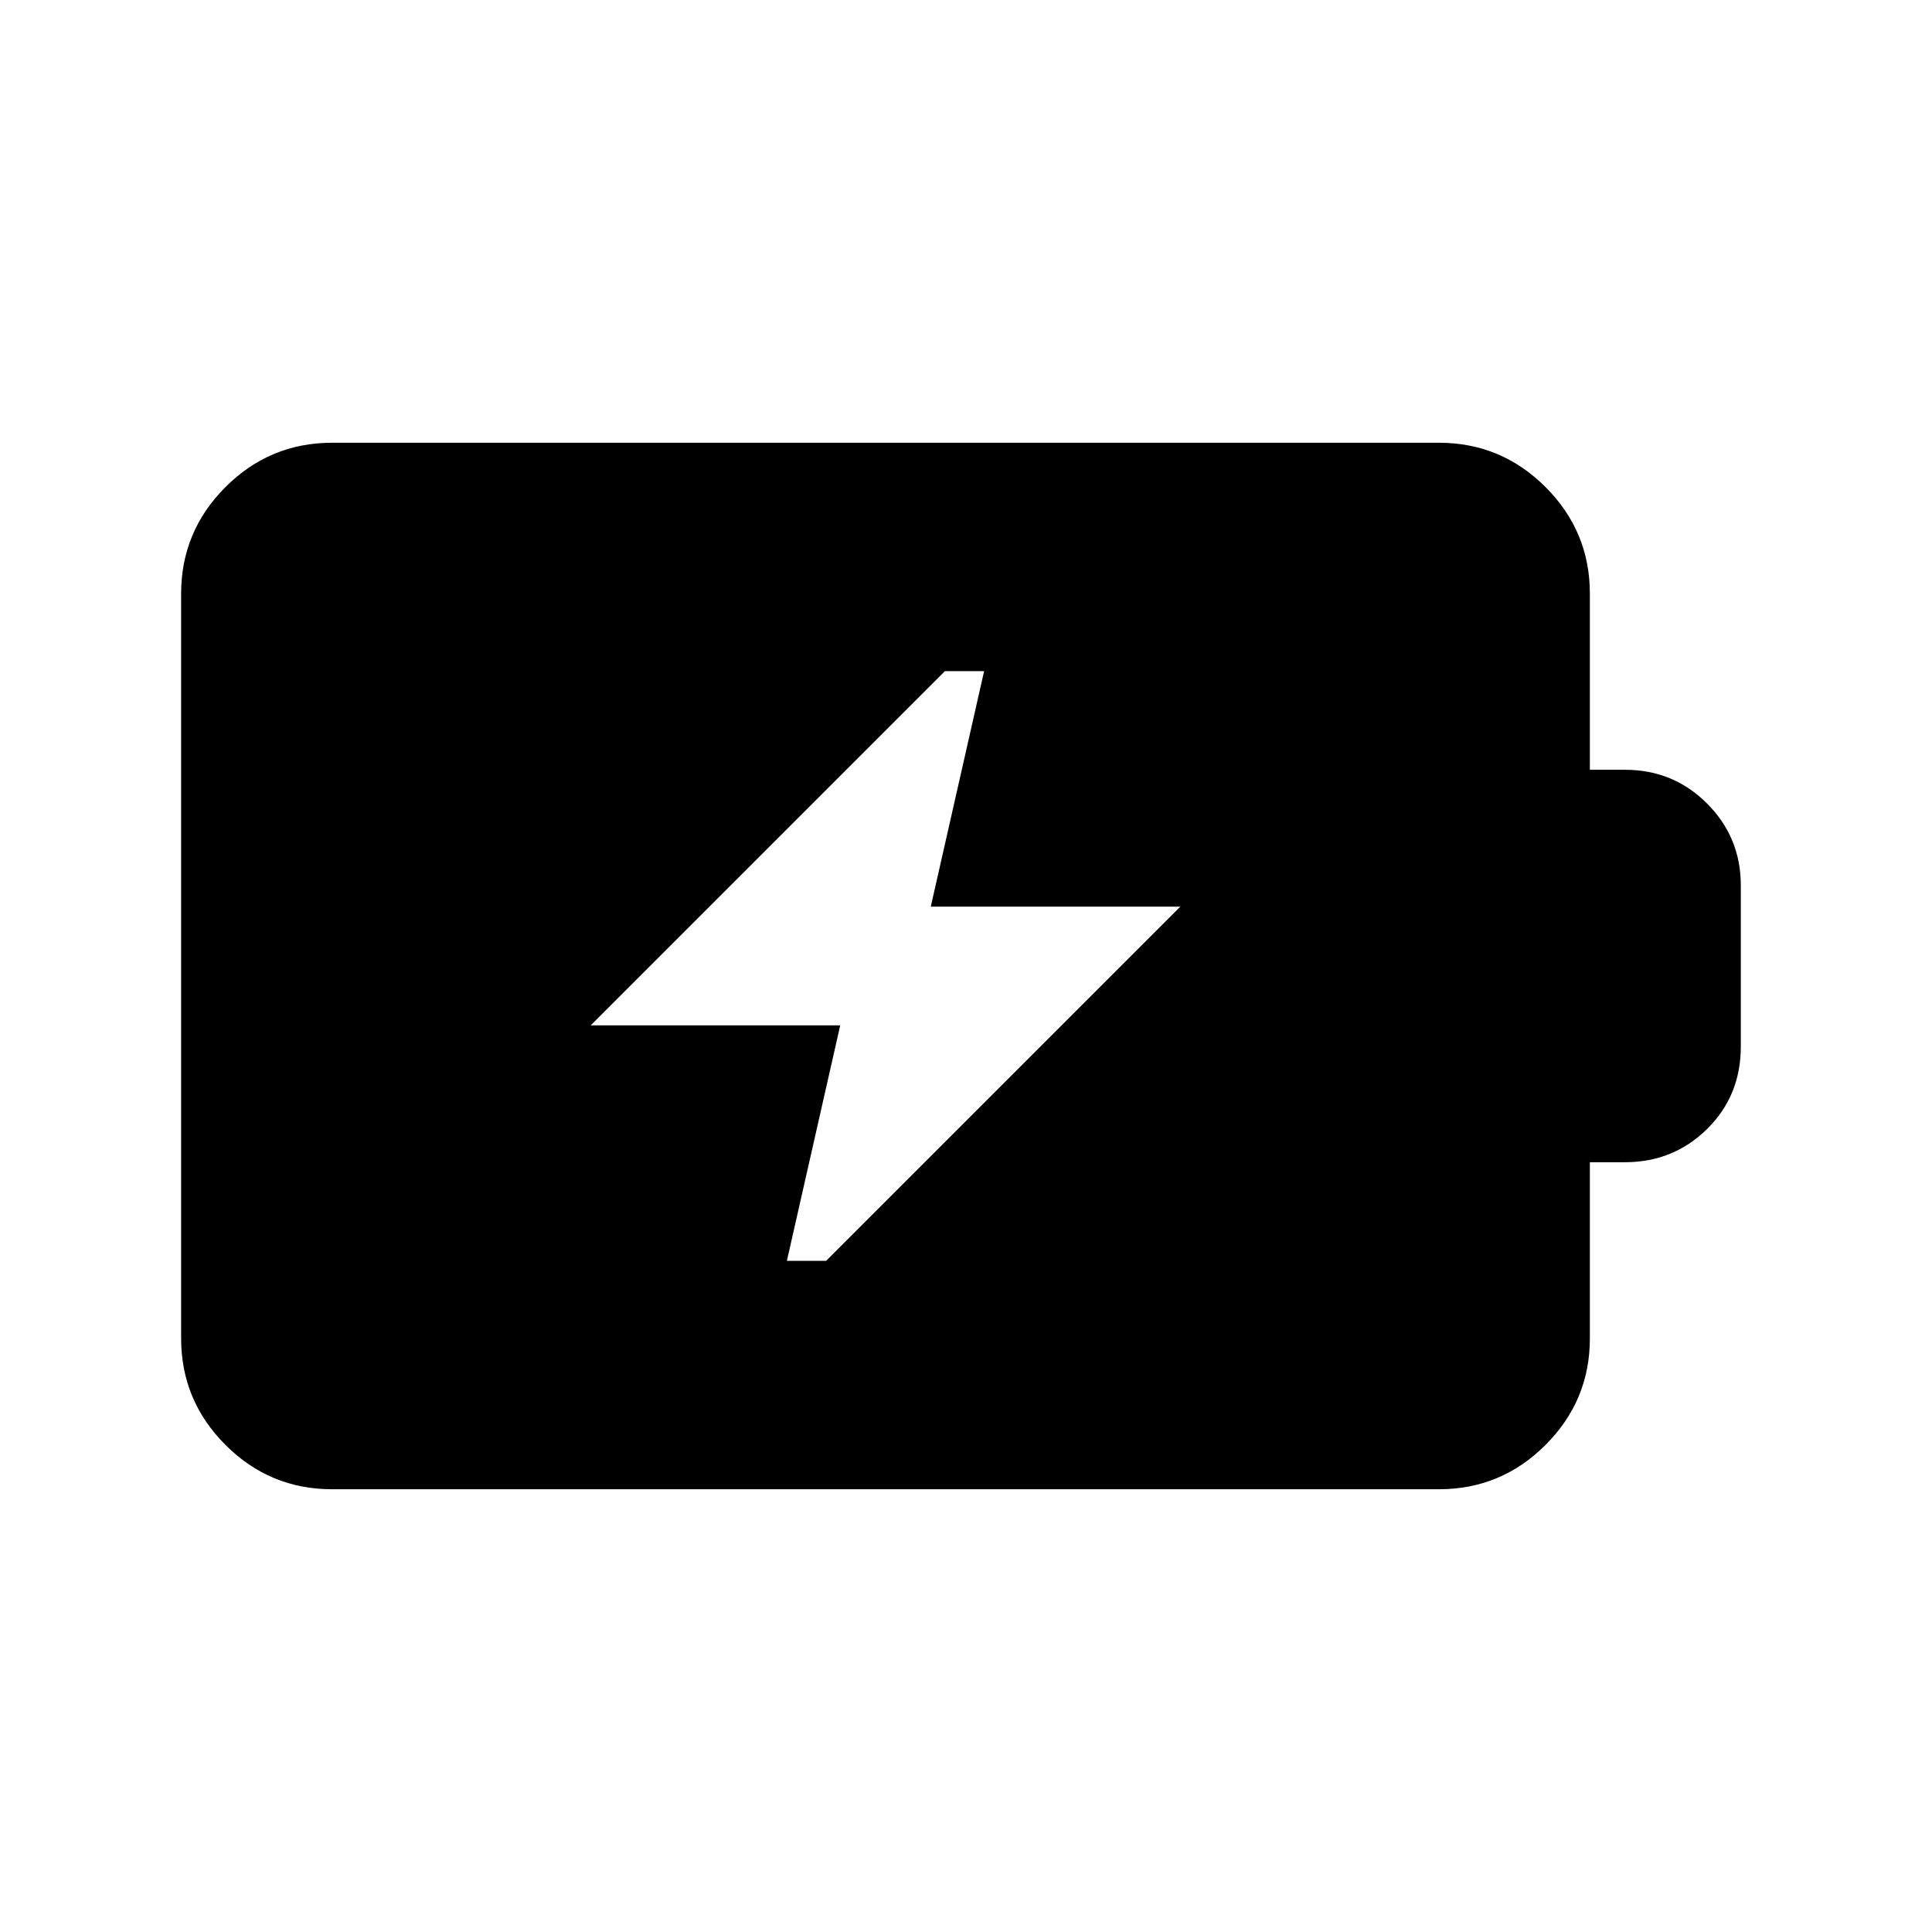 <svg xmlns="http://www.w3.org/2000/svg" height="24" viewBox="0 -960 960 960" width="24"><path d="M391-333.5h19.5l176-176h-124l26.5-117h-19.5l-176 176h124l-26.5 117ZM165-220q-30.94 0-52.97-22.03Q90-264.06 90-295v-370q0-30.94 22.03-52.97Q134.06-740 165-740h550q30.94 0 52.97 22.03Q790-695.94 790-665v87.5h17.5q23.96 0 40.73 16.77Q865-543.96 865-520v80q0 24.5-16.77 41t-40.73 16.5H790v87.5q0 30.94-22.03 52.97Q745.94-220 715-220H165Z"/></svg>